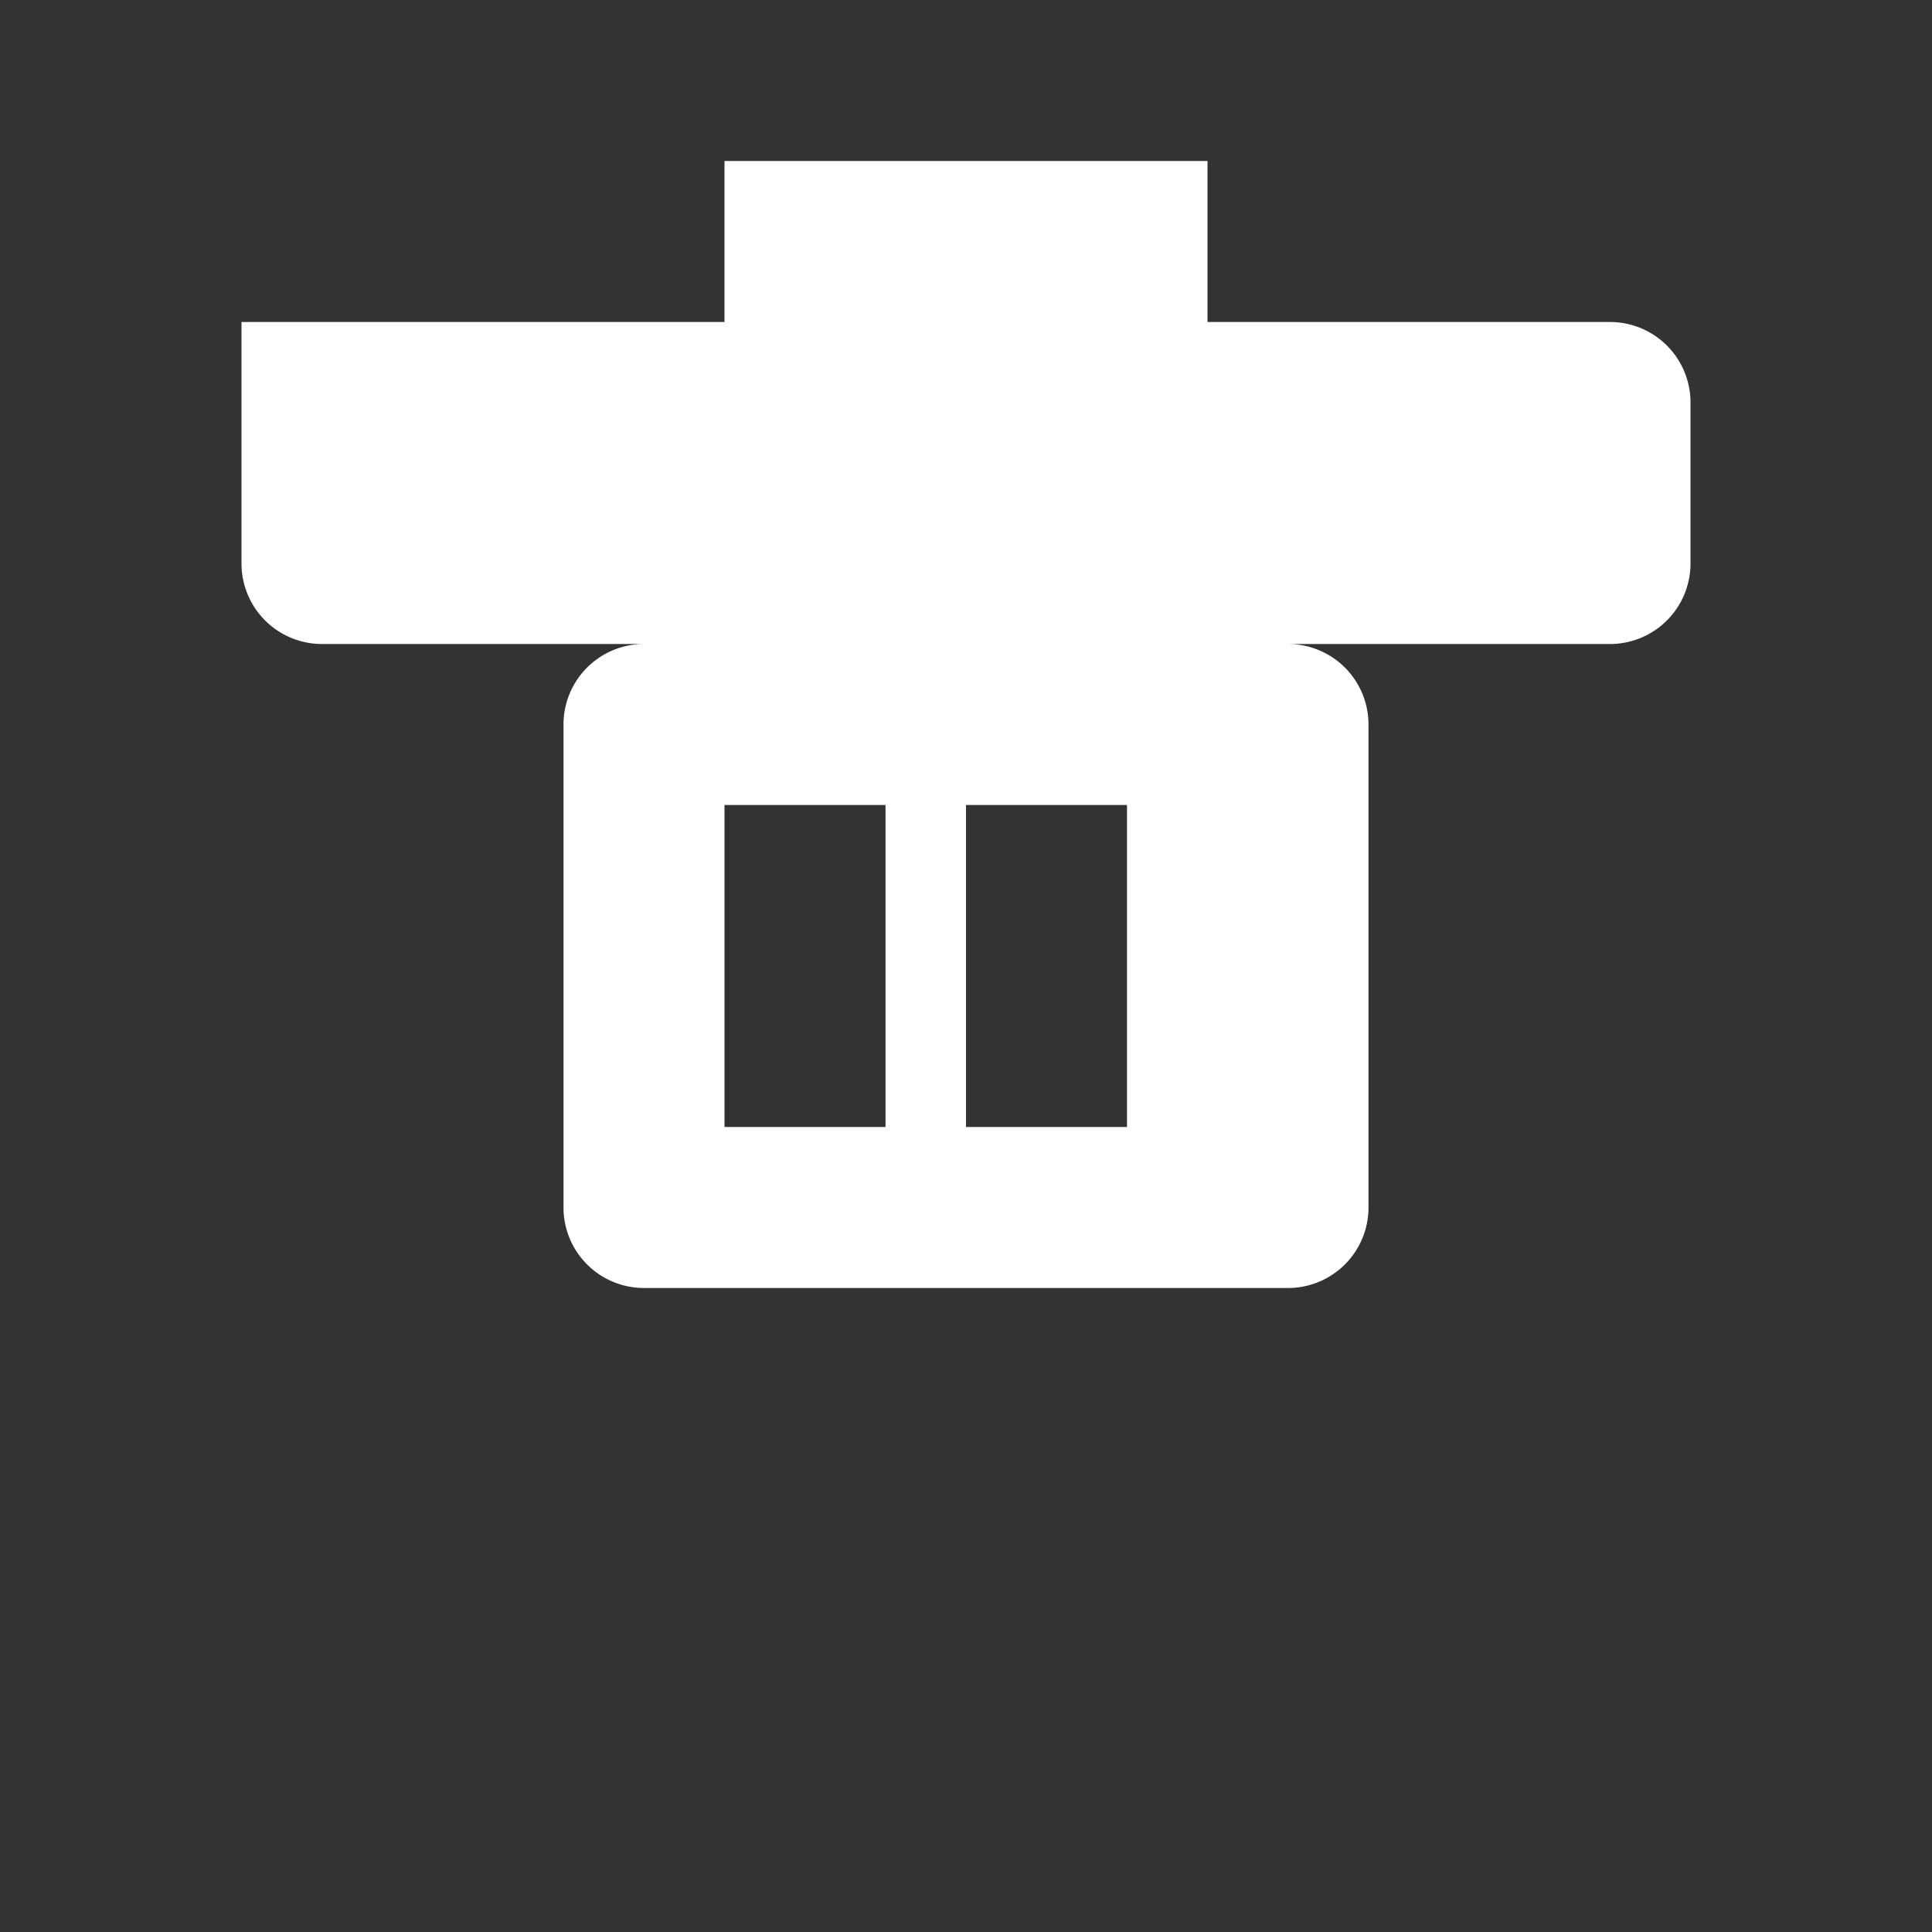 <svg xmlns="http://www.w3.org/2000/svg" viewBox="0 0 24 24" width="24" height="24" fill="#FFFFFF">
  <rect x="0" y="0" width="24" height="24" fill="#333333" stroke="none"/>
  <path d="M21 4H15V2H9v2H3v3a1 1 0 0 0 1 1h16a1 1 0 0 0 1-1V5a1 1 0 0 0-1-1zm-4 11a1 1 0 0 1-1 1H8a1 1 0 0 1-1-1v-6a1 1 0 0 1 1-1h8a1 1 0 0 1 1 1zm-3-5h-2v4h2zm-3 0H9v4h2z"/>
</svg>